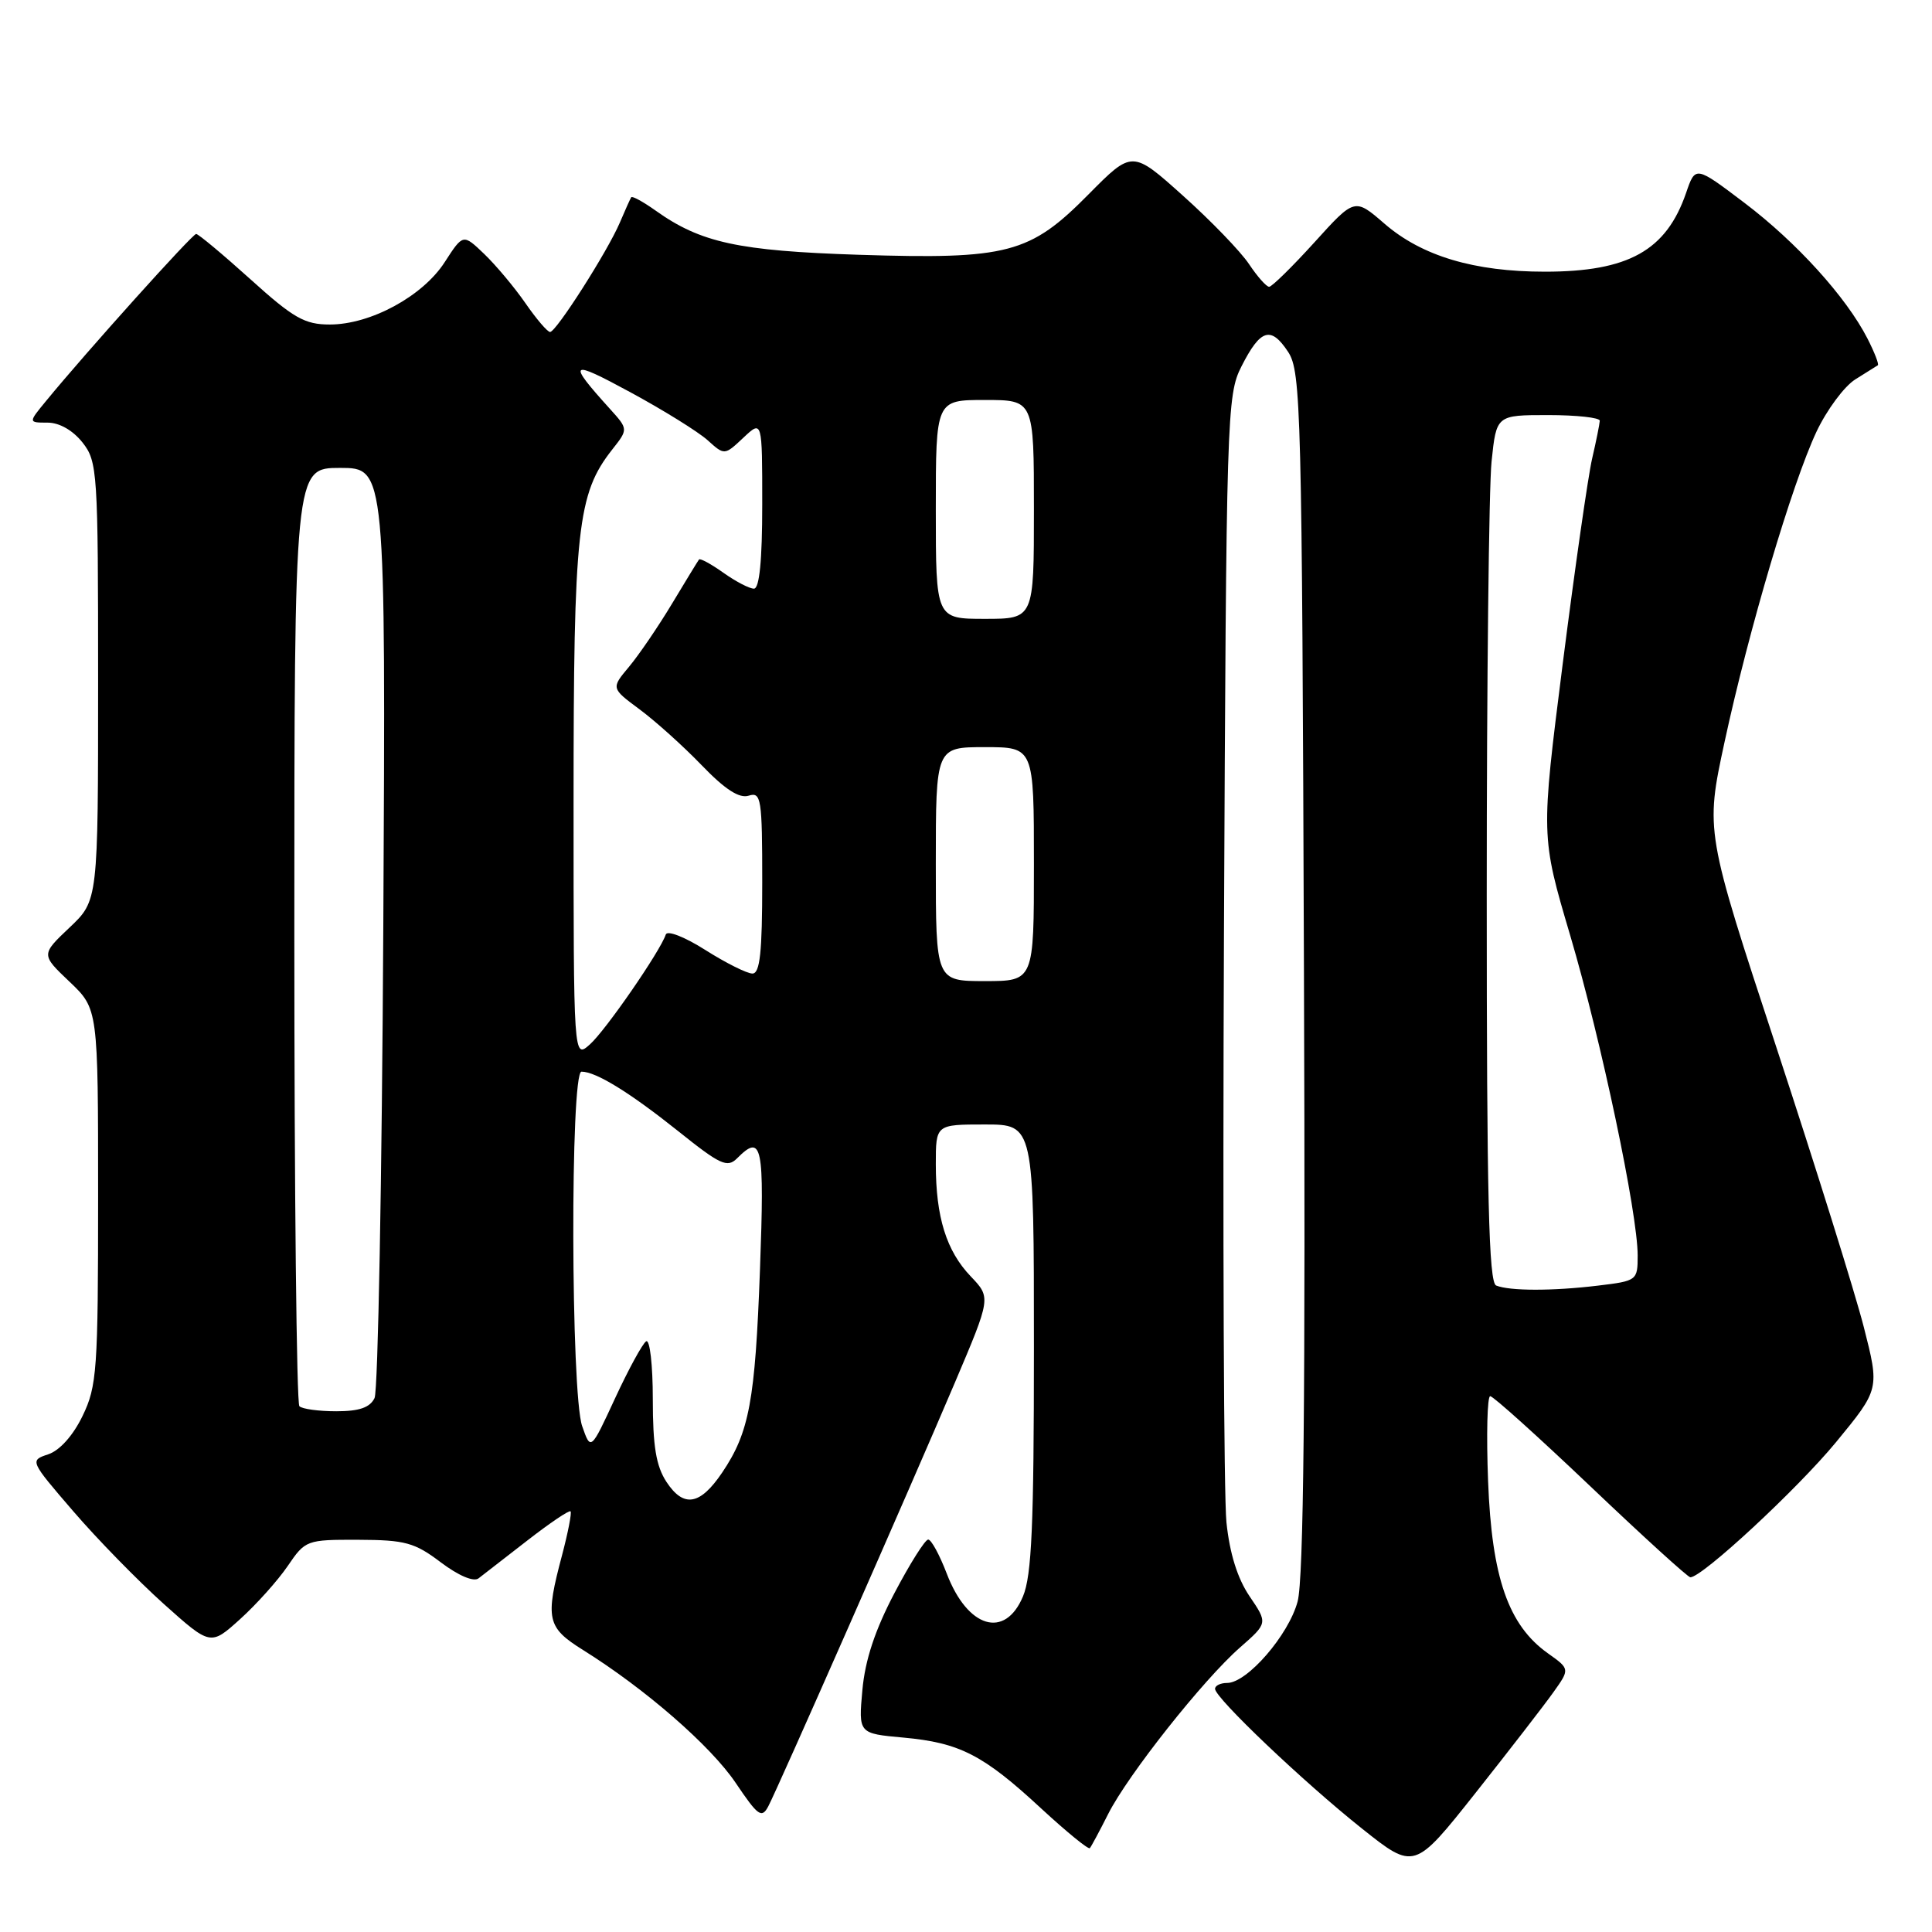 <?xml version="1.0" encoding="UTF-8" standalone="no"?>
<!DOCTYPE svg PUBLIC "-//W3C//DTD SVG 1.1//EN" "http://www.w3.org/Graphics/SVG/1.1/DTD/svg11.dtd" >
<svg xmlns="http://www.w3.org/2000/svg" xmlns:xlink="http://www.w3.org/1999/xlink" version="1.1" viewBox="0 0 256 256">
 <g >
 <path fill="currentColor"
d=" M 205.82 224.25 C 208.03 221.15 208.03 221.15 205.10 219.07 C 199.86 215.34 197.67 209.03 197.18 196.28 C 196.94 190.08 197.07 185.00 197.46 185.00 C 197.86 185.00 203.85 190.40 210.79 197.00 C 217.72 203.60 223.66 209.00 223.98 209.00 C 225.56 209.00 238.18 197.29 243.28 191.10 C 249.06 184.07 249.06 184.07 246.96 175.83 C 245.80 171.29 240.60 154.66 235.41 138.87 C 225.96 110.15 225.96 110.15 228.51 98.33 C 231.73 83.42 237.46 64.10 240.69 57.21 C 242.06 54.31 244.38 51.18 245.84 50.27 C 247.30 49.35 248.65 48.51 248.82 48.40 C 249.00 48.28 248.38 46.68 247.44 44.84 C 244.62 39.35 238.06 32.11 231.15 26.88 C 224.65 21.96 224.65 21.96 223.42 25.55 C 220.79 33.20 215.78 36.00 204.71 36.00 C 195.33 36.00 188.40 33.93 183.44 29.63 C 179.50 26.22 179.50 26.22 174.17 32.11 C 171.23 35.35 168.53 38.00 168.17 38.00 C 167.80 38.00 166.60 36.64 165.50 34.99 C 164.40 33.34 160.47 29.26 156.76 25.94 C 150.03 19.90 150.03 19.90 144.24 25.75 C 136.47 33.62 133.56 34.39 113.78 33.76 C 97.84 33.24 92.84 32.16 86.88 27.91 C 85.23 26.74 83.78 25.94 83.64 26.14 C 83.51 26.34 82.83 27.85 82.13 29.50 C 80.51 33.30 73.70 43.98 72.89 43.99 C 72.55 44.00 71.08 42.28 69.62 40.17 C 68.16 38.06 65.70 35.13 64.16 33.65 C 61.36 30.97 61.36 30.97 58.93 34.73 C 56.02 39.25 49.11 43.00 43.70 43.00 C 40.37 43.00 38.89 42.16 33.18 37.00 C 29.52 33.70 26.28 31.00 25.99 31.00 C 25.49 31.00 11.47 46.59 6.12 53.11 C 3.74 56.00 3.74 56.00 6.30 56.00 C 7.87 56.00 9.65 57.02 10.93 58.63 C 12.92 61.16 13.00 62.45 13.00 90.29 C 13.00 119.32 13.00 119.32 9.22 122.90 C 5.43 126.49 5.43 126.49 9.22 130.09 C 13.00 133.69 13.00 133.69 13.00 158.53 C 13.00 181.56 12.85 183.68 10.94 187.62 C 9.69 190.21 7.91 192.20 6.40 192.70 C 3.93 193.52 3.94 193.55 9.71 200.25 C 12.89 203.95 18.29 209.47 21.70 212.53 C 27.90 218.08 27.90 218.08 31.82 214.54 C 33.98 212.59 36.81 209.43 38.12 207.51 C 40.46 204.07 40.61 204.01 47.50 204.03 C 53.69 204.05 54.95 204.40 58.41 207.02 C 60.76 208.79 62.76 209.64 63.41 209.14 C 64.01 208.68 66.92 206.42 69.88 204.12 C 72.84 201.82 75.41 200.08 75.60 200.26 C 75.78 200.44 75.27 203.05 74.48 206.05 C 72.22 214.53 72.46 215.64 77.25 218.63 C 85.51 223.79 94.18 231.34 97.48 236.24 C 100.44 240.63 100.93 240.99 101.80 239.35 C 103.12 236.84 120.57 197.23 126.52 183.22 C 131.31 171.94 131.31 171.94 128.64 169.14 C 125.40 165.76 124.00 161.27 124.00 154.26 C 124.00 149.00 124.00 149.00 130.50 149.00 C 137.00 149.00 137.00 149.00 137.00 178.53 C 137.00 202.06 136.71 208.77 135.55 211.53 C 133.17 217.22 128.21 215.74 125.45 208.51 C 124.50 206.03 123.40 204.00 122.99 204.00 C 122.58 204.00 120.57 207.19 118.52 211.09 C 115.94 216.00 114.63 219.96 114.27 223.94 C 113.75 229.70 113.75 229.70 119.71 230.24 C 127.16 230.92 130.29 232.52 137.96 239.63 C 141.32 242.73 144.22 245.10 144.41 244.89 C 144.60 244.67 145.69 242.64 146.84 240.36 C 149.46 235.17 159.46 222.54 164.32 218.29 C 167.99 215.07 167.99 215.07 165.57 211.51 C 163.97 209.15 162.94 205.84 162.51 201.72 C 162.16 198.30 162.01 163.32 162.18 124.00 C 162.49 54.82 162.56 52.37 164.50 48.55 C 167.02 43.58 168.40 43.16 170.69 46.64 C 172.39 49.25 172.52 54.08 172.78 128.72 C 172.99 185.11 172.74 209.24 171.94 212.21 C 170.75 216.66 165.25 223.00 162.60 223.00 C 161.72 223.00 161.00 223.35 161.00 223.78 C 161.00 224.98 172.72 236.13 180.45 242.28 C 187.40 247.81 187.40 247.81 195.51 237.58 C 199.97 231.95 204.61 225.95 205.82 224.25 Z  M 88.31 196.36 C 86.93 194.25 86.50 191.62 86.50 185.39 C 86.50 180.88 86.11 177.44 85.62 177.73 C 85.14 178.03 83.29 181.42 81.51 185.26 C 78.28 192.24 78.28 192.24 77.14 188.97 C 75.63 184.65 75.55 142.00 77.05 142.00 C 78.97 142.00 83.43 144.75 89.85 149.87 C 95.44 154.35 96.37 154.78 97.67 153.48 C 100.99 150.15 101.31 151.68 100.70 168.25 C 100.06 185.62 99.29 189.79 95.70 195.11 C 92.77 199.46 90.59 199.83 88.31 196.36 Z  M 39.67 186.33 C 39.30 185.97 39.00 157.84 39.00 123.83 C 39.00 62.00 39.00 62.00 45.06 62.00 C 51.11 62.00 51.11 62.00 50.79 122.75 C 50.61 156.16 50.09 184.29 49.63 185.25 C 49.02 186.51 47.60 187.00 44.56 187.00 C 42.24 187.00 40.03 186.70 39.67 186.33 Z  M 198.25 170.34 C 197.27 169.94 197.00 158.64 197.00 118.56 C 197.00 90.36 197.29 64.53 197.64 61.15 C 198.28 55.00 198.28 55.00 205.14 55.00 C 208.91 55.00 211.99 55.34 211.98 55.75 C 211.96 56.16 211.51 58.43 210.96 60.79 C 210.42 63.15 208.67 75.36 207.07 87.94 C 204.17 110.80 204.17 110.80 208.06 123.95 C 212.18 137.89 217.00 160.76 217.00 166.37 C 217.00 169.67 216.91 169.73 211.75 170.35 C 205.72 171.08 200.06 171.07 198.25 170.34 Z  M 76.00 106.34 C 76.00 70.05 76.50 65.44 81.12 59.57 C 83.25 56.87 83.25 56.87 80.82 54.18 C 75.11 47.86 75.44 47.59 83.50 51.96 C 87.90 54.34 92.51 57.21 93.75 58.32 C 96.00 60.35 96.00 60.35 98.50 58.00 C 101.00 55.65 101.00 55.65 101.00 66.83 C 101.00 74.26 100.63 78.00 99.90 78.00 C 99.30 78.00 97.48 77.05 95.85 75.89 C 94.22 74.73 92.76 73.94 92.62 74.14 C 92.47 74.34 90.86 76.97 89.04 80.00 C 87.22 83.03 84.66 86.78 83.35 88.35 C 80.97 91.19 80.97 91.19 84.73 93.98 C 86.80 95.51 90.51 98.84 92.96 101.38 C 96.07 104.61 97.96 105.83 99.21 105.43 C 100.86 104.91 101.00 105.79 101.00 116.93 C 101.00 126.19 100.70 129.00 99.70 129.00 C 98.98 129.00 96.18 127.60 93.48 125.89 C 90.74 124.15 88.42 123.24 88.22 123.83 C 87.48 126.06 80.21 136.59 78.15 138.40 C 76.00 140.31 76.00 140.31 76.00 106.34 Z  M 124.00 114.50 C 124.00 99.00 124.00 99.00 130.50 99.00 C 137.00 99.00 137.00 99.00 137.00 114.50 C 137.00 130.00 137.00 130.00 130.50 130.00 C 124.00 130.00 124.00 130.00 124.00 114.50 Z  M 124.00 67.50 C 124.00 53.00 124.00 53.00 130.50 53.00 C 137.00 53.00 137.00 53.00 137.00 67.50 C 137.00 82.00 137.00 82.00 130.50 82.00 C 124.00 82.00 124.00 82.00 124.00 67.50 Z "/>
</g>
</svg>